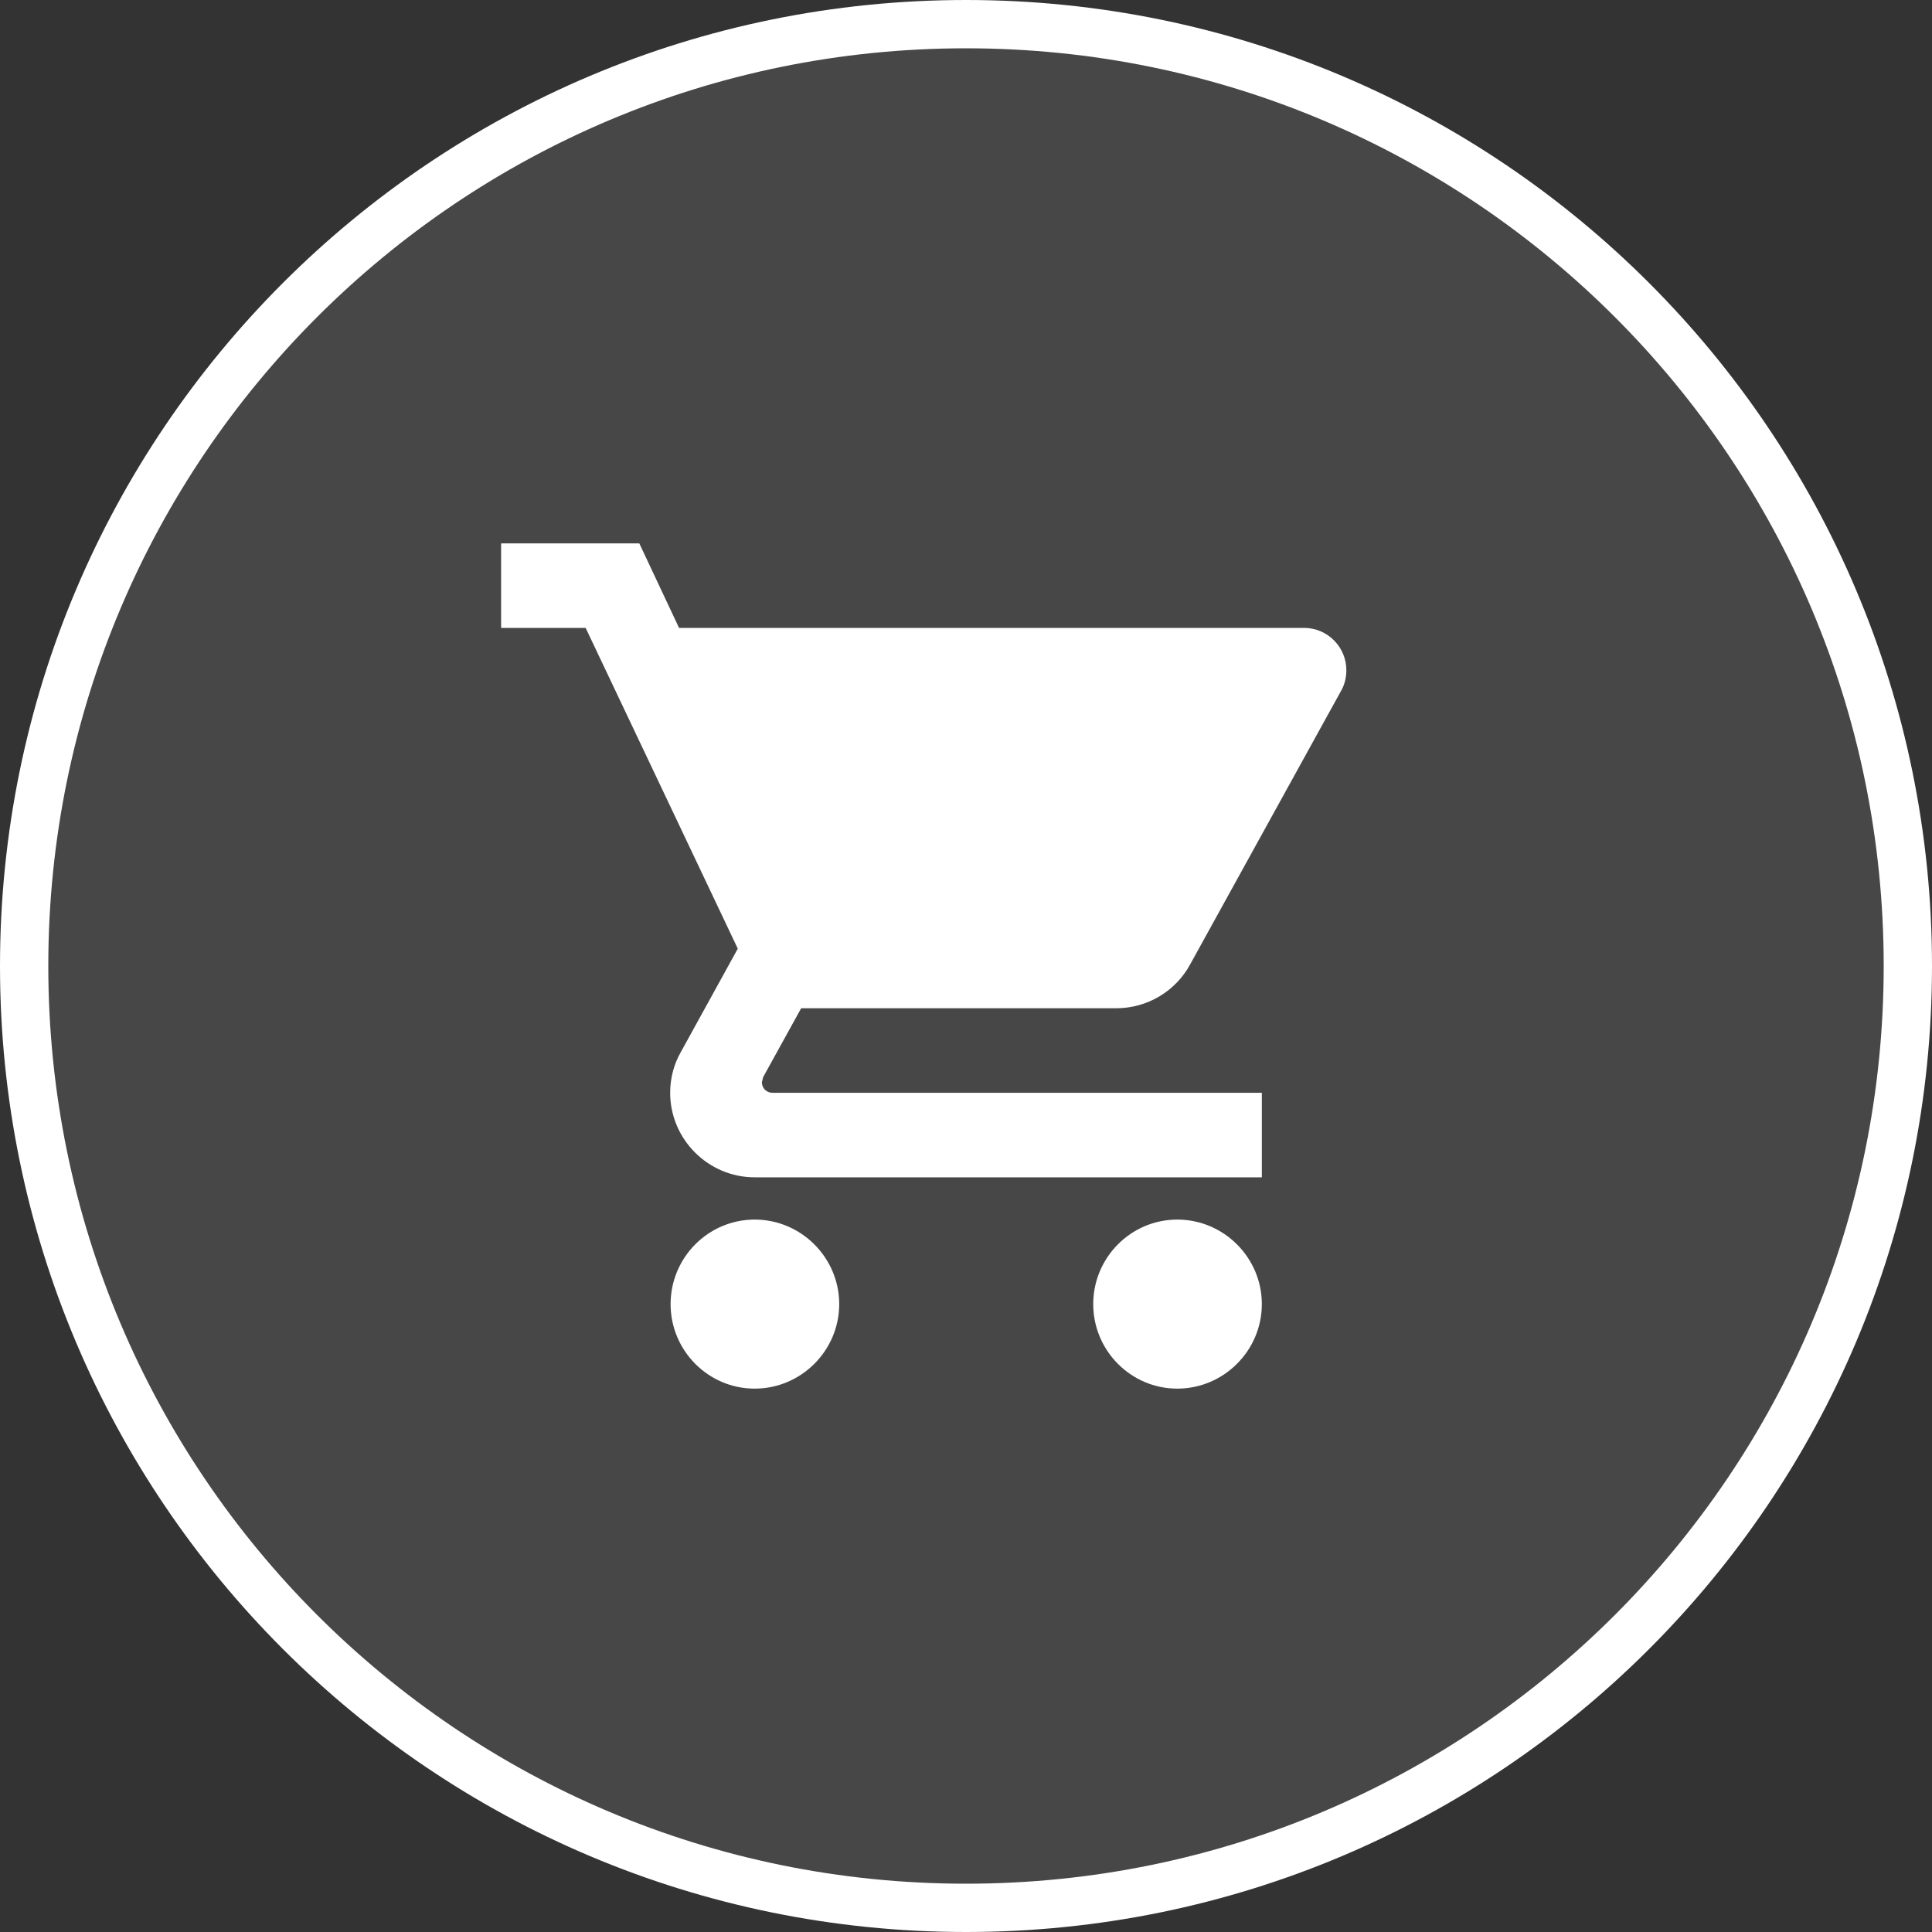 <svg width="40" height="40" viewBox="0 0 40 40" fill="none" xmlns="http://www.w3.org/2000/svg">
<rect x="0" y="0" width="40" height="40" fill="#333333" stroke="none"/>
<path d="M0.5 20C0.5 9.23 9.23 0.5 20 0.5C30.77 0.5 39.5 9.23 39.5 20C39.5 30.77 30.77 39.5 20 39.5C9.23 39.5 0.5 30.77 0.5 20Z" fill="white" fill-opacity="0.1" stroke="white"/>
<path d="M15.625 25.25C14.662 25.25 13.884 26.038 13.884 27C13.884 27.962 14.662 28.75 15.625 28.75C16.587 28.75 17.375 27.962 17.375 27C17.375 26.038 16.587 25.25 15.625 25.25ZM10.375 11.25V13H12.125L15.275 19.641L14.094 21.785C13.954 22.03 13.875 22.319 13.875 22.625C13.875 23.587 14.662 24.375 15.625 24.375H26.125V22.625H15.992C15.87 22.625 15.774 22.529 15.774 22.406L15.8 22.301L16.587 20.875H23.106C23.762 20.875 24.34 20.516 24.637 19.974L27.77 14.295C27.84 14.172 27.875 14.024 27.875 13.875C27.875 13.394 27.481 13 27 13H14.059L13.236 11.25H10.375ZM24.375 25.25C23.413 25.25 22.634 26.038 22.634 27C22.634 27.962 23.413 28.75 24.375 28.75C25.337 28.75 26.125 27.962 26.125 27C26.125 26.038 25.337 25.25 24.375 25.25Z" fill="white"/>
</svg>
